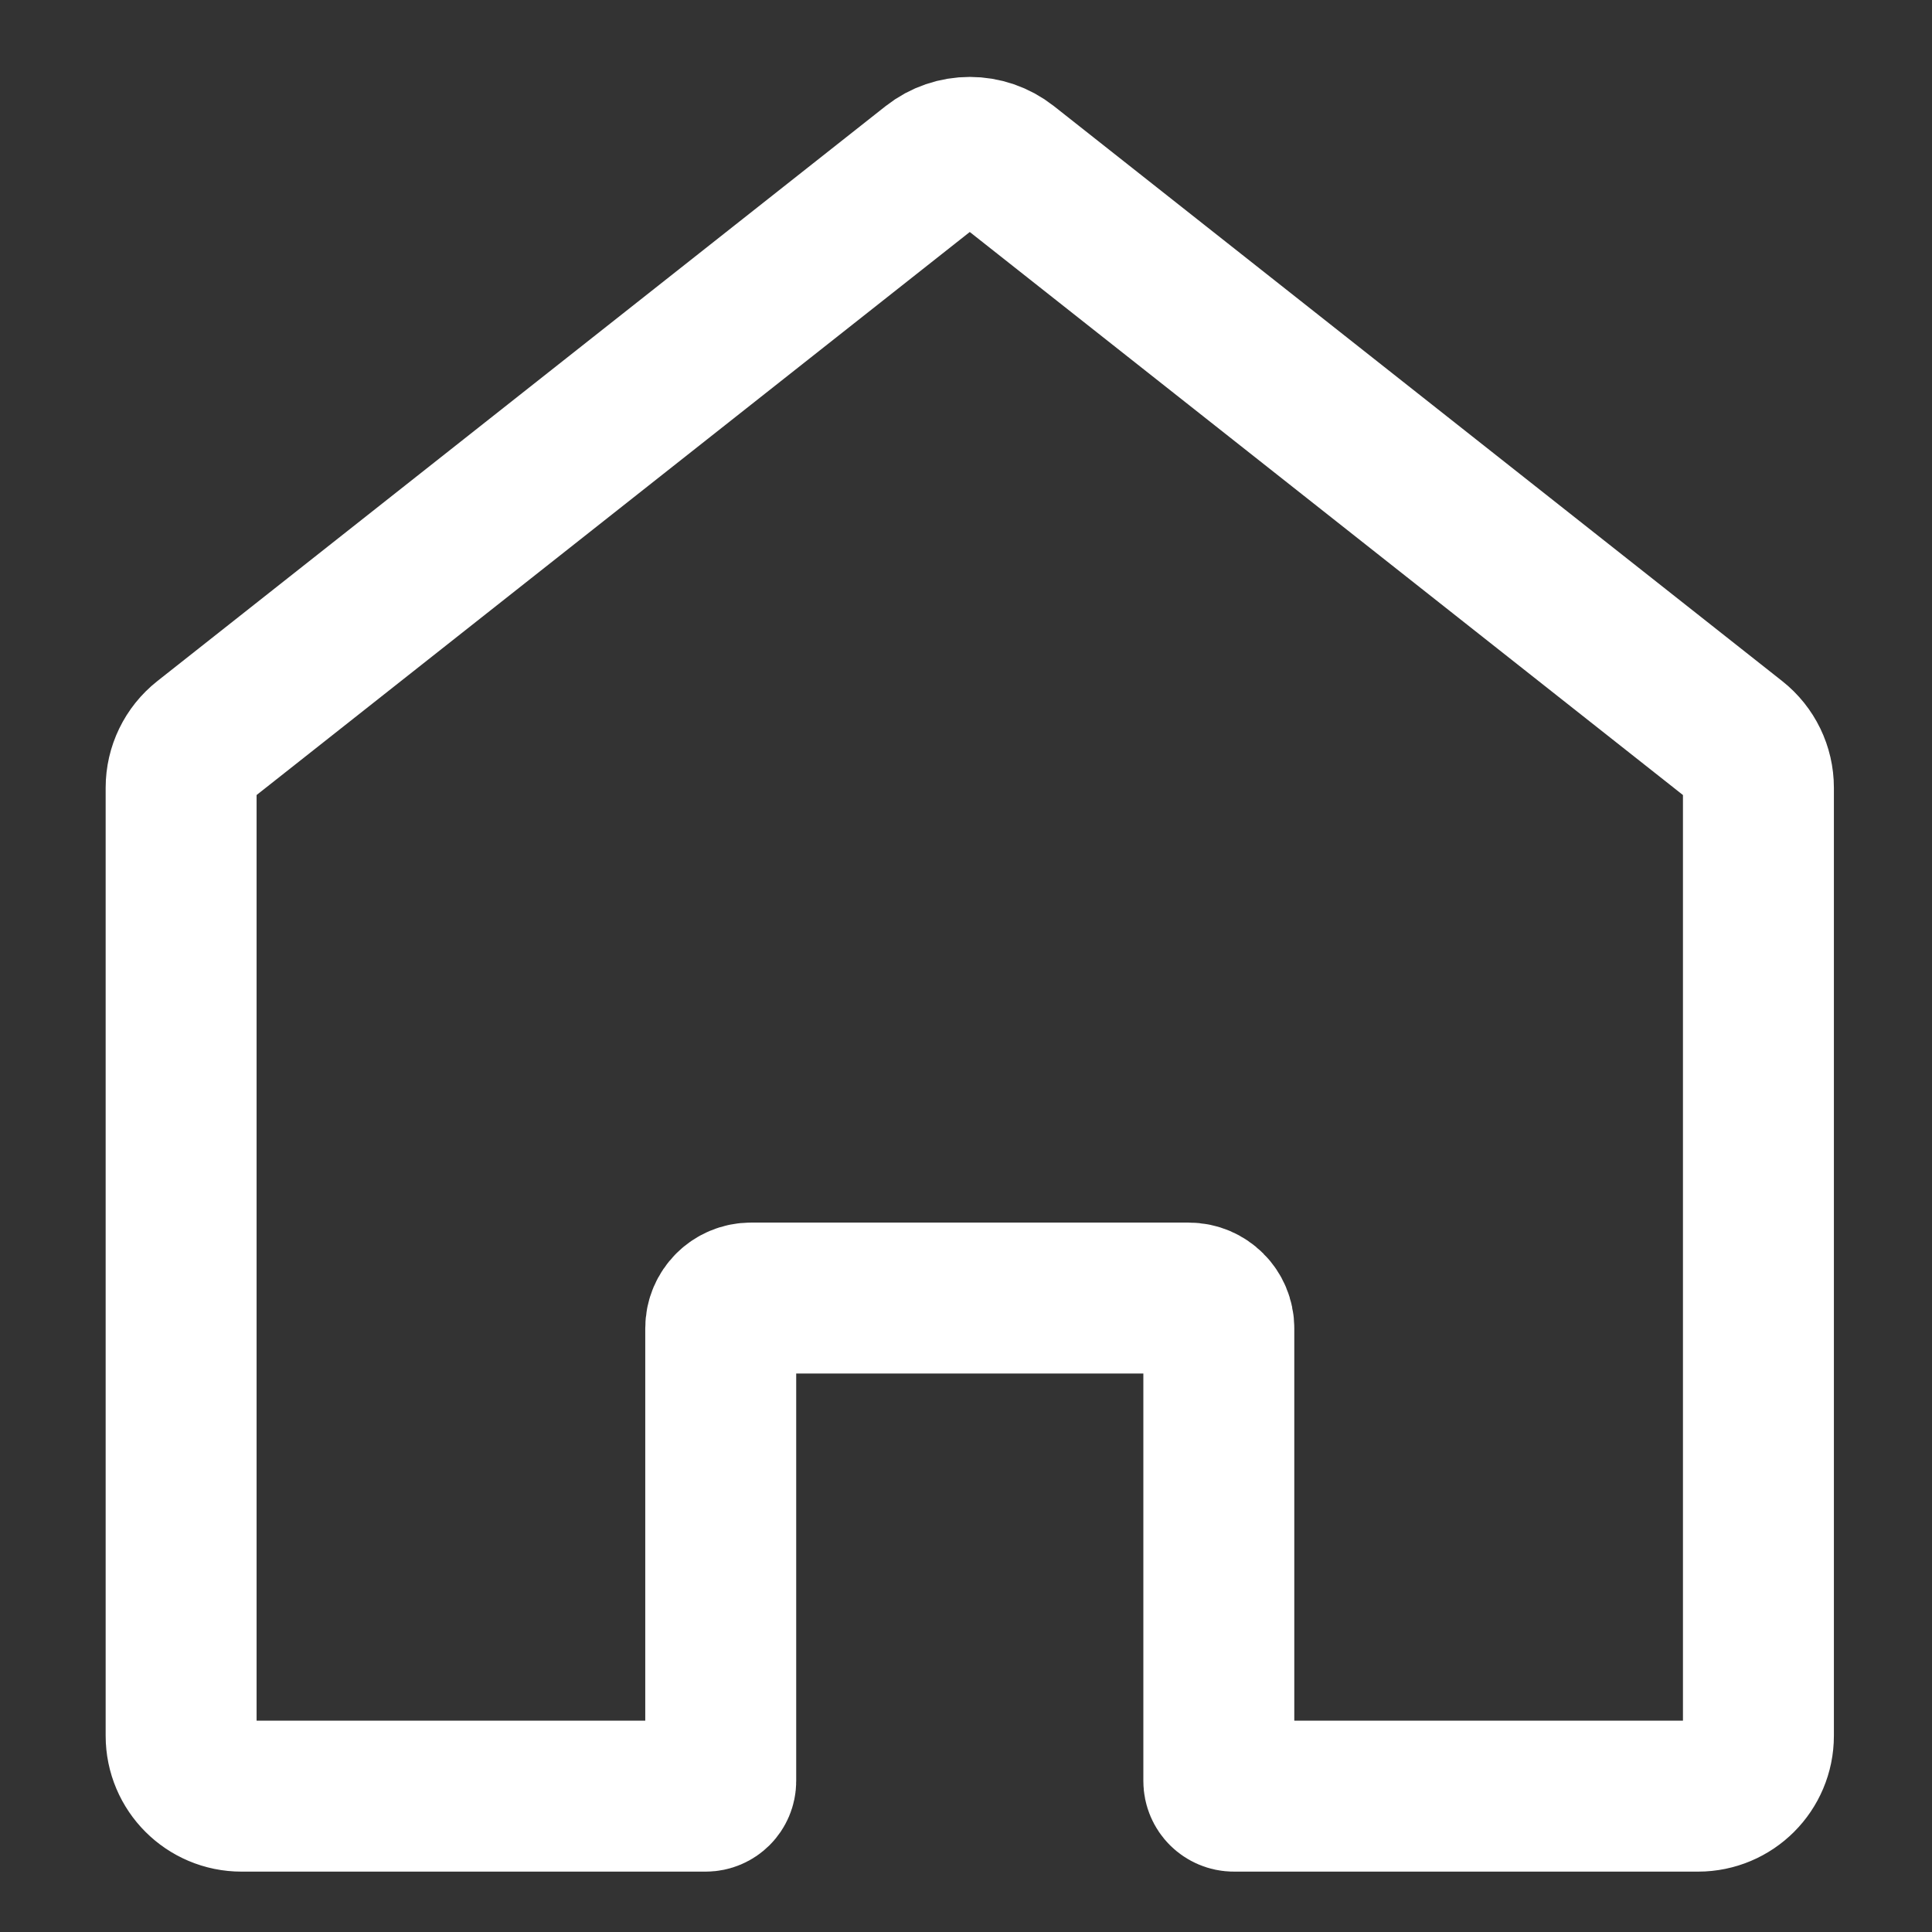 <svg width="128" height="128" viewBox="0 0 128 128" fill="none" xmlns="http://www.w3.org/2000/svg">
<rect x="0" y="0" width="128" height="128" fill="#333333" stroke="none"/>
<path d="M12 52.188C12 50.964 12.561 49.807 13.521 49.049L61.771 10.957C63.225 9.809 65.275 9.809 66.729 10.957L114.979 49.049C115.939 49.807 116.5 50.964 116.5 52.188V115C116.5 117.209 114.709 119 112.5 119H81.75C81.198 119 80.75 118.552 80.75 118V88C80.75 86.895 79.855 86 78.75 86H49.75C48.645 86 47.75 86.895 47.75 88V118C47.75 118.552 47.302 119 46.75 119H16C13.791 119 12 117.209 12 115L12 52.188Z" stroke="white" stroke-width="10"/>
</svg>
